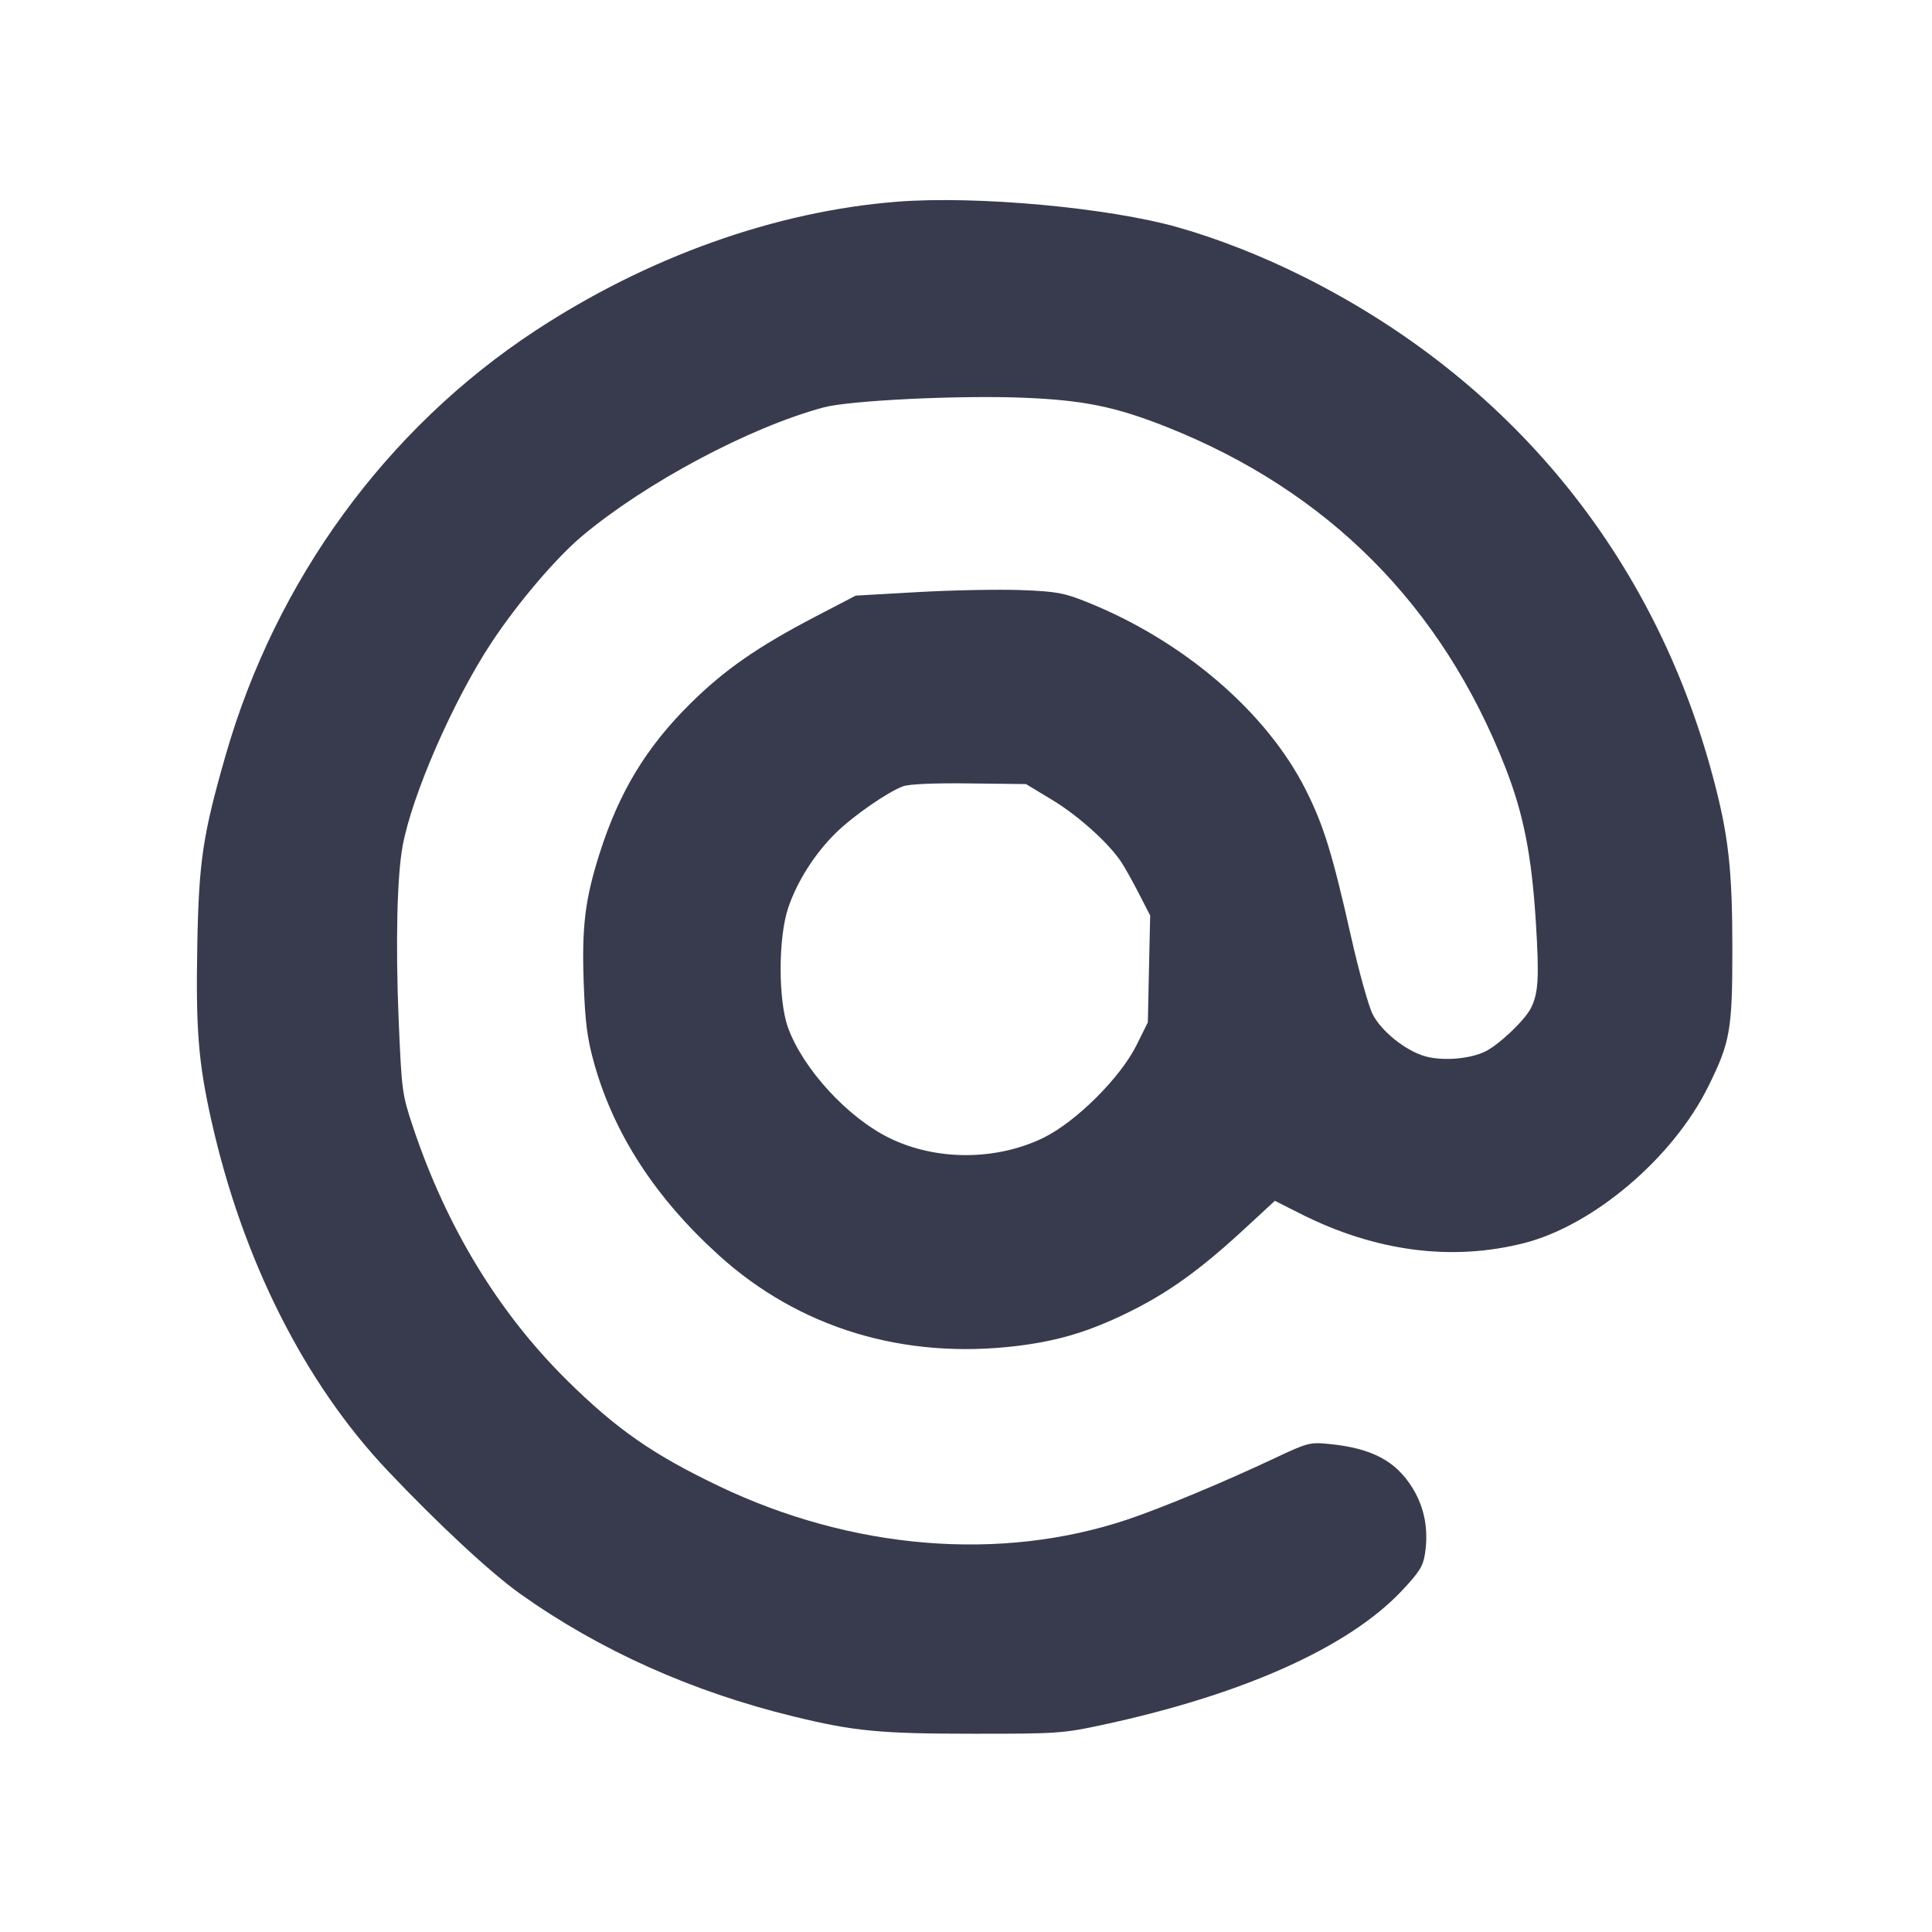 <svg width="24" height="24" viewBox="0 0 24 24" fill="none" xmlns="http://www.w3.org/2000/svg"><path d="M11.140 2.506 C 9.629 2.626,8.046 3.191,6.647 4.110 C 4.799 5.325,3.428 7.205,2.803 9.382 C 2.520 10.368,2.470 10.697,2.451 11.736 C 2.431 12.783,2.464 13.197,2.625 13.916 C 3.012 15.649,3.783 17.179,4.816 18.270 C 5.444 18.933,6.097 19.540,6.462 19.799 C 7.448 20.500,8.593 21.014,9.856 21.322 C 10.609 21.506,10.929 21.537,12.100 21.537 C 13.121 21.538,13.207 21.532,13.682 21.430 C 15.429 21.056,16.748 20.467,17.412 19.763 C 17.633 19.528,17.679 19.455,17.702 19.298 C 17.747 19.002,17.696 18.731,17.552 18.493 C 17.343 18.149,17.045 17.990,16.506 17.937 C 16.271 17.914,16.241 17.922,15.820 18.121 C 15.200 18.413,14.424 18.736,14.006 18.876 C 12.427 19.405,10.578 19.252,8.920 18.456 C 8.107 18.066,7.659 17.754,7.046 17.149 C 6.194 16.308,5.547 15.245,5.131 14.001 C 4.995 13.594,4.990 13.559,4.952 12.661 C 4.913 11.726,4.932 10.882,5.002 10.507 C 5.120 9.870,5.632 8.699,6.107 7.980 C 6.431 7.490,6.909 6.929,7.232 6.658 C 8.026 5.993,9.315 5.307,10.231 5.061 C 10.552 4.974,11.928 4.908,12.720 4.941 C 13.461 4.971,13.859 5.053,14.488 5.302 C 16.497 6.099,17.914 7.523,18.702 9.538 C 18.926 10.113,19.027 10.624,19.079 11.456 C 19.122 12.144,19.111 12.338,19.017 12.524 C 18.940 12.676,18.615 12.984,18.446 13.064 C 18.254 13.156,17.921 13.182,17.705 13.122 C 17.462 13.053,17.162 12.814,17.052 12.600 C 17.001 12.501,16.879 12.062,16.781 11.625 C 16.552 10.607,16.442 10.251,16.222 9.814 C 15.736 8.847,14.702 7.959,13.500 7.478 C 13.216 7.364,13.124 7.347,12.680 7.330 C 12.405 7.320,11.831 7.331,11.405 7.355 L 10.630 7.399 10.125 7.662 C 9.411 8.035,9.002 8.319,8.579 8.737 C 8.029 9.280,7.692 9.837,7.449 10.600 C 7.268 11.169,7.226 11.509,7.251 12.209 C 7.269 12.696,7.294 12.896,7.377 13.196 C 7.622 14.079,8.138 14.876,8.927 15.591 C 9.927 16.498,11.225 16.892,12.641 16.719 C 13.150 16.656,13.532 16.541,14.020 16.301 C 14.514 16.058,14.908 15.775,15.460 15.265 L 15.837 14.917 16.160 15.080 C 17.090 15.548,18.037 15.671,18.937 15.441 C 19.796 15.221,20.783 14.382,21.219 13.500 C 21.494 12.945,21.520 12.797,21.520 11.782 C 21.520 10.800,21.471 10.369,21.279 9.652 C 20.545 6.897,18.757 4.716,16.180 3.431 C 15.677 3.180,15.132 2.966,14.640 2.826 C 13.775 2.579,12.125 2.428,11.140 2.506 M13.073 9.938 C 13.394 10.133,13.761 10.462,13.923 10.700 C 13.968 10.766,14.068 10.945,14.146 11.097 L 14.288 11.373 14.273 12.037 L 14.259 12.700 14.120 12.980 C 13.919 13.387,13.366 13.937,12.960 14.135 C 12.373 14.420,11.626 14.421,11.047 14.136 C 10.529 13.882,9.974 13.277,9.789 12.765 C 9.665 12.422,9.667 11.639,9.793 11.272 C 9.906 10.942,10.124 10.601,10.383 10.347 C 10.598 10.135,11.030 9.836,11.220 9.767 C 11.294 9.740,11.612 9.726,12.043 9.732 L 12.745 9.740 13.073 9.938 " fill="#373B4D" stroke="none" fill-rule="evenodd"></path></svg>